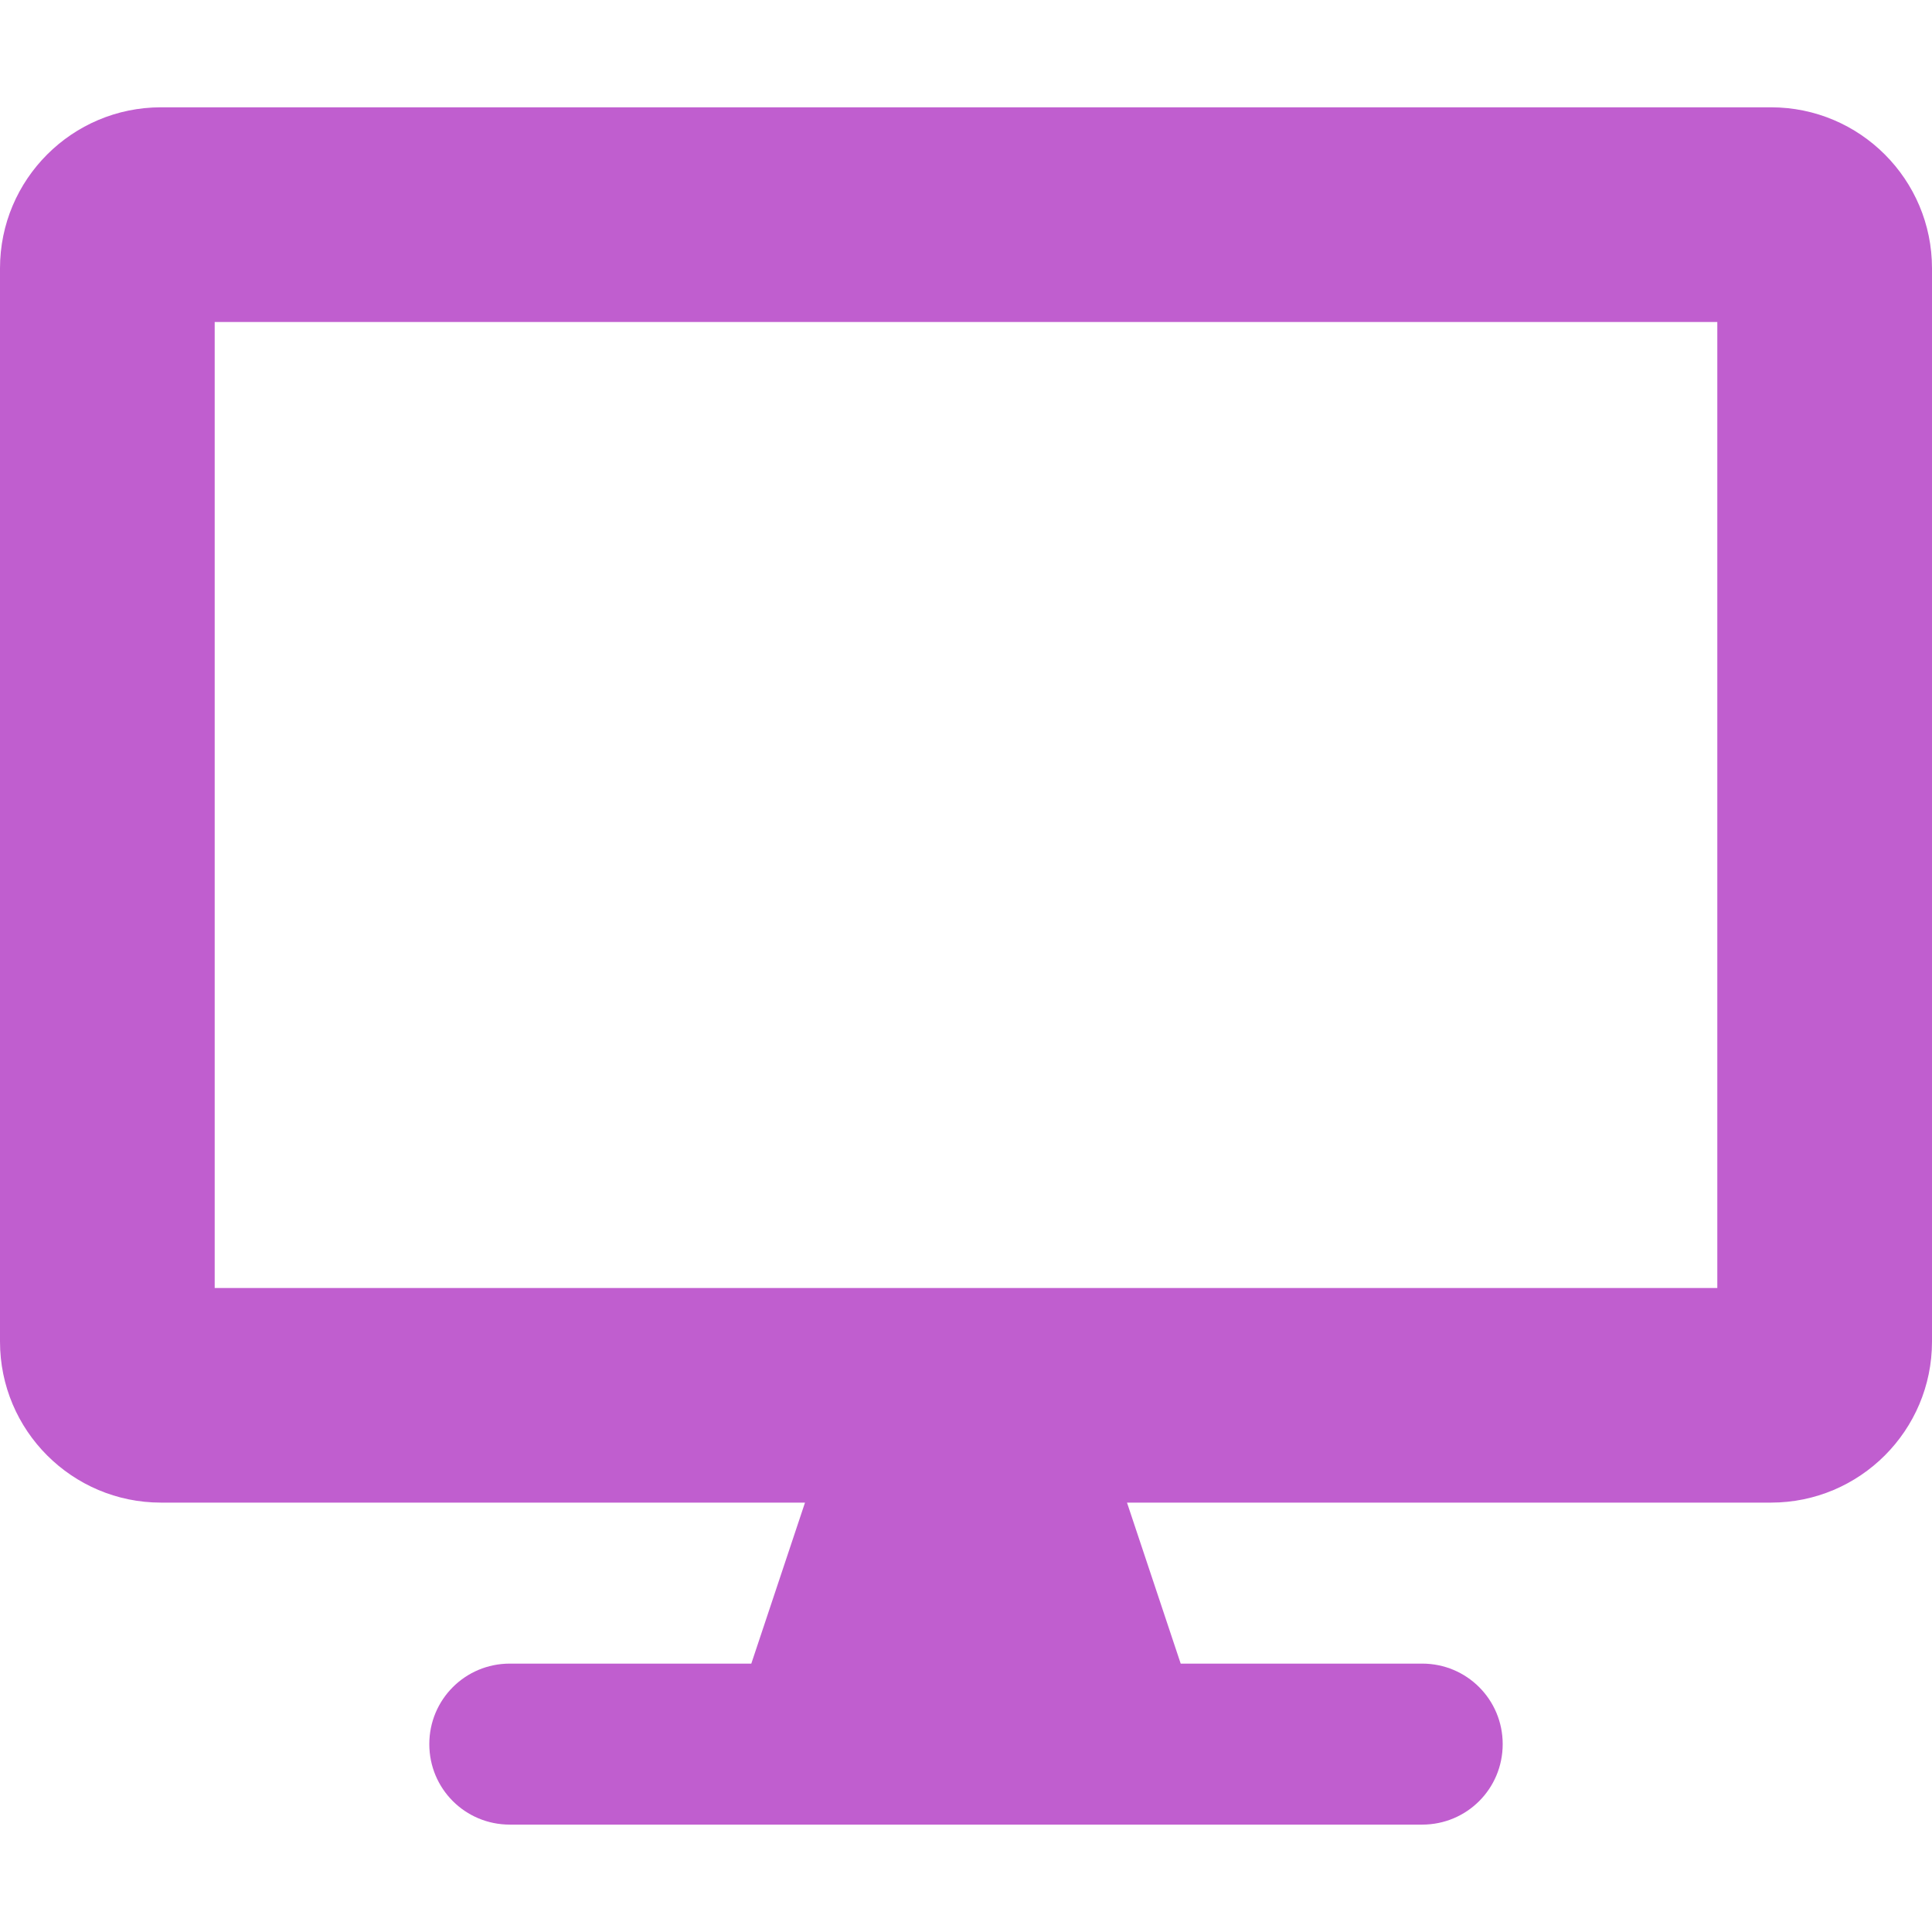 <svg width="24" height="24" viewBox="0 0 24 24" fill="none" xmlns="http://www.w3.org/2000/svg">
<g clip-path="url(#clip0_2217_276336)">
<path d="M22 1.333H2C0.896 1.333 0 2.229 0 3.333V16.666C0 17.77 0.896 18.666 2 18.666H10L9.333 20.666H6.333C5.779 20.666 5.333 21.112 5.333 21.666C5.333 22.221 5.779 22.666 6.333 22.666H17.667C18.221 22.666 18.667 22.221 18.667 21.666C18.667 21.112 18.221 20.666 17.667 20.666H14.667L14 18.666H22C23.104 18.666 24 17.77 24 16.666V3.333C24 2.229 23.104 1.333 22 1.333ZM21.333 16H2.667V4H21.333V16Z" fill="#C05ECF"/>
</g>
<defs>
<clipPath id="clip0_2217_276336">
<rect width="24" height="24" fill="white"/>
</clipPath>
</defs>
</svg>
